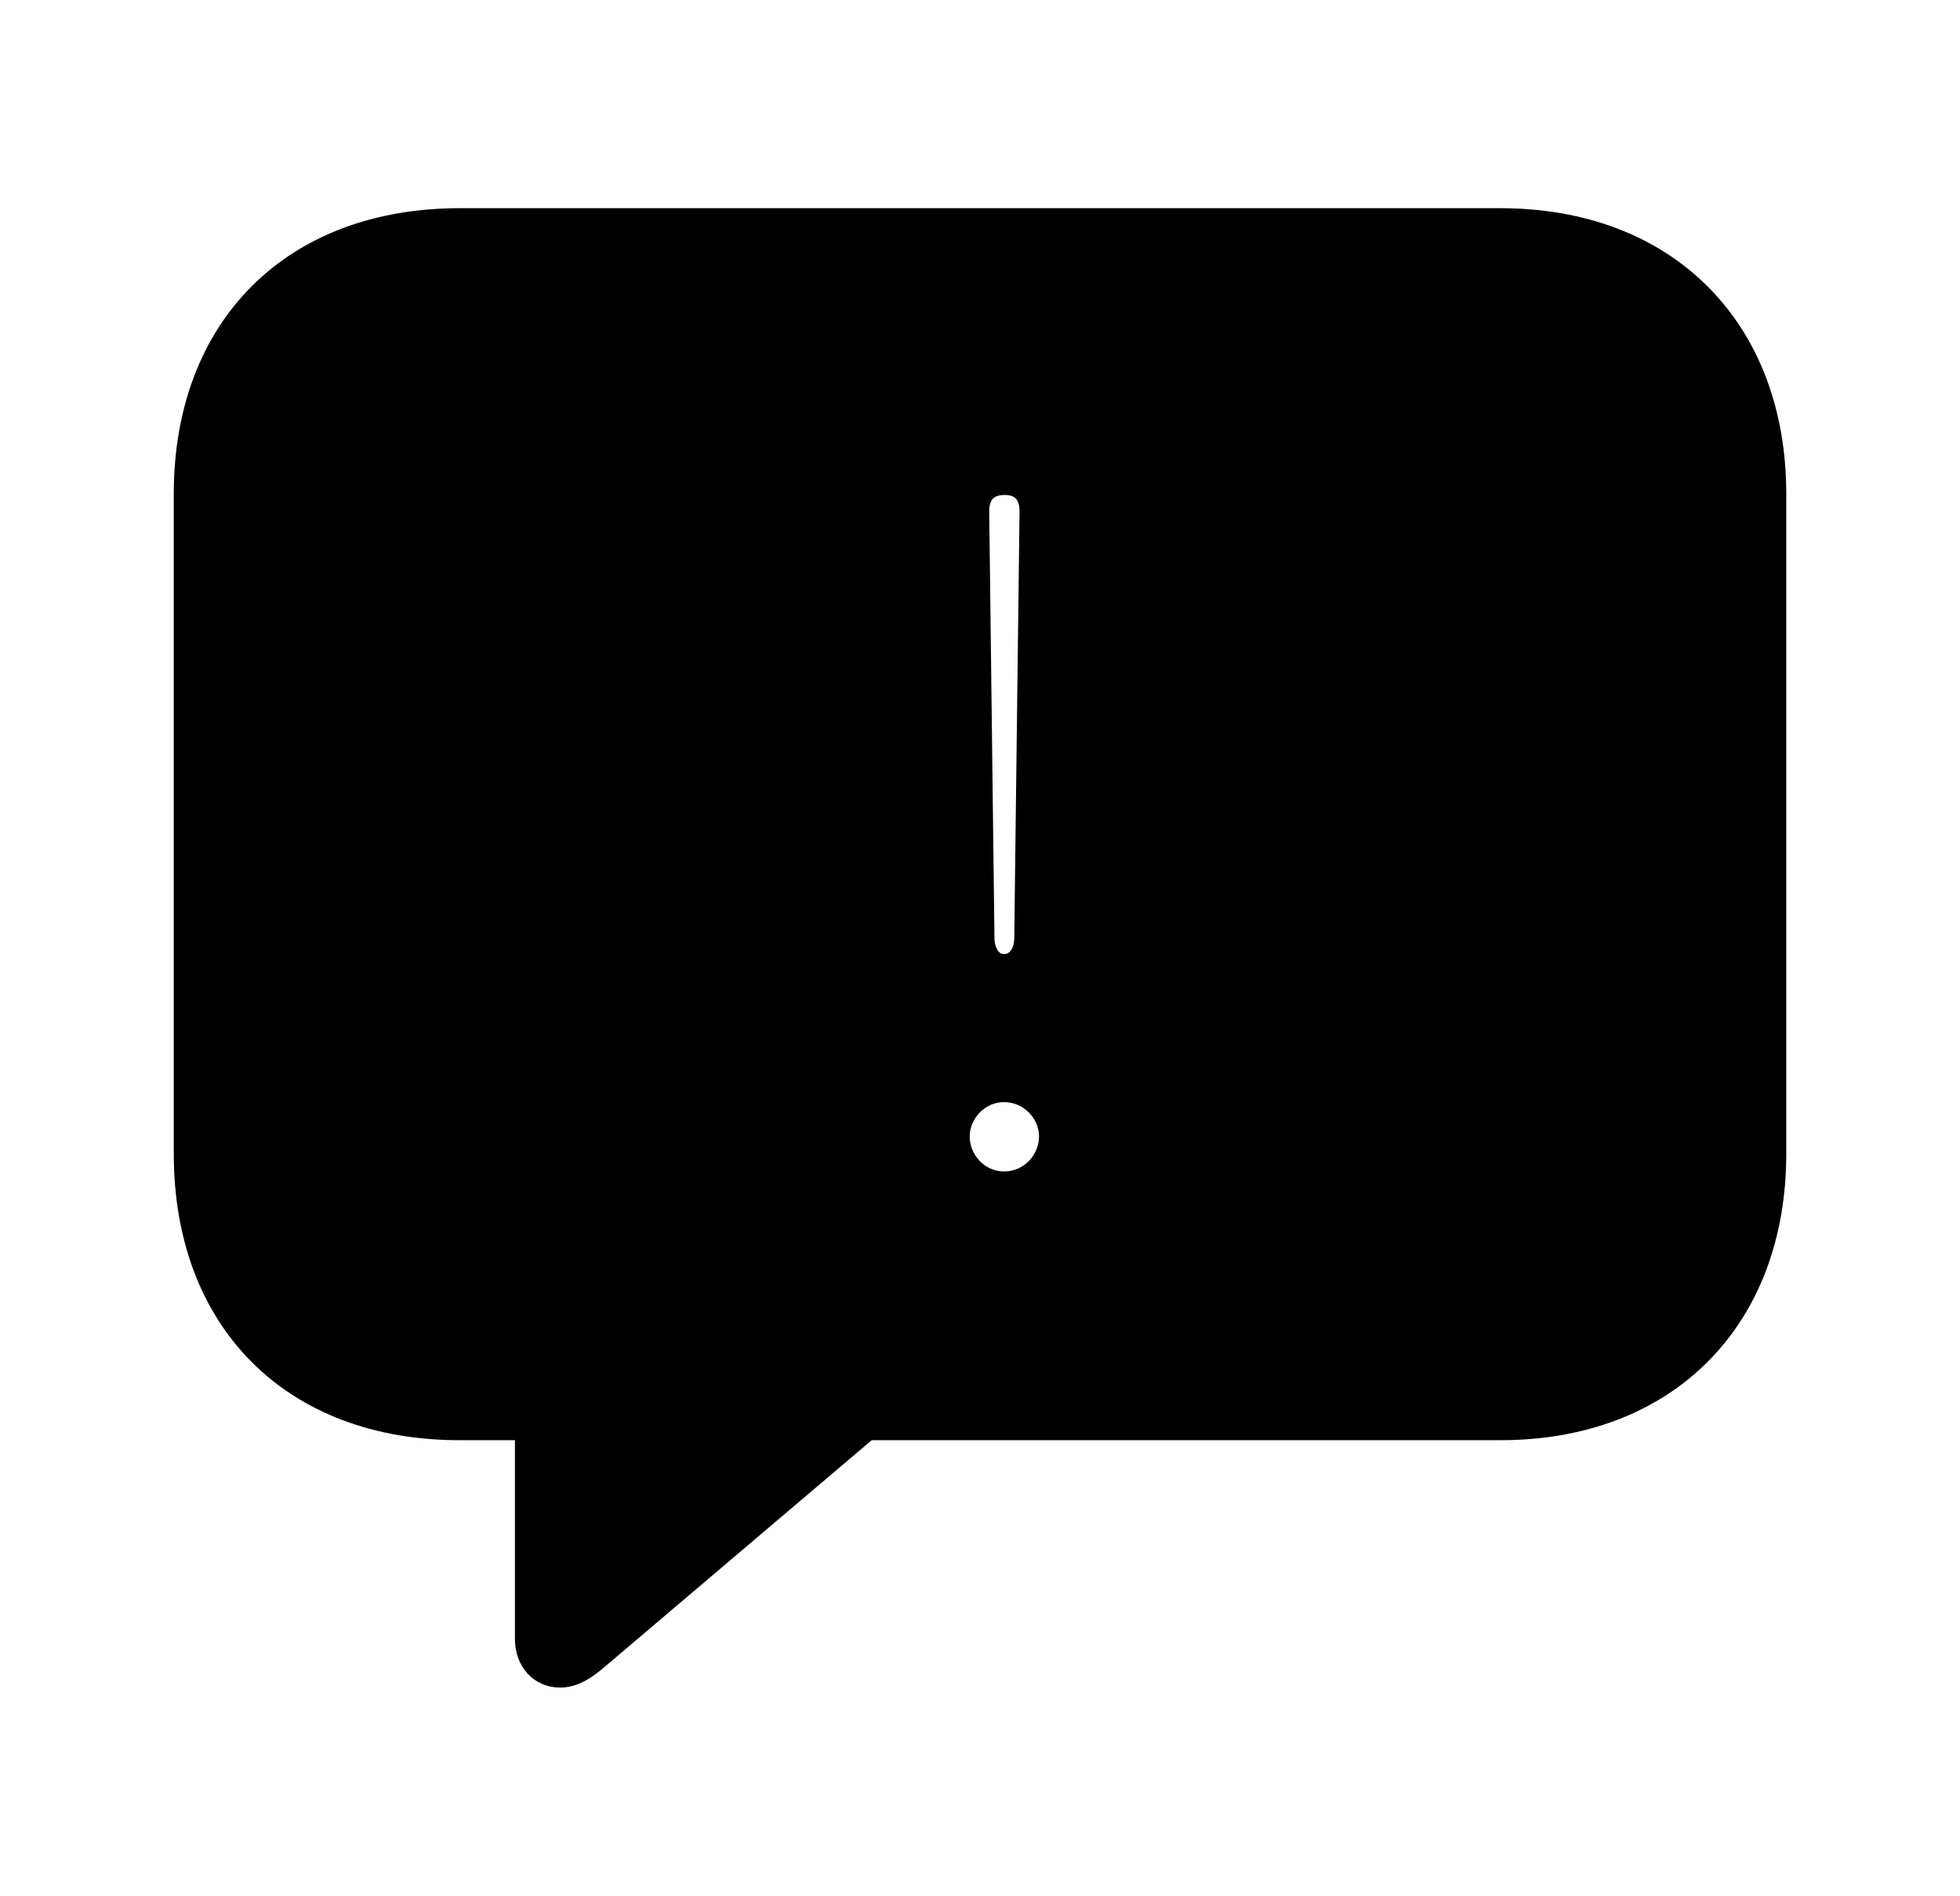 <svg width='56.16px' height='54.334px' direction='ltr' xmlns='http://www.w3.org/2000/svg' version='1.1'>
<g fill-rule='nonzero' transform='scale(1,-1) translate(0,-54.334)'>
<path fill='black' stroke='black' fill-opacity='1.0' stroke-width='1.0' d='
    M 16.049,6.467
    C 16.393,6.467 16.693,6.682 16.973,6.918
    L 24.793,13.557
    L 42.99,13.557
    C 47.674,13.557 50.682,16.629 50.682,21.27
    L 50.682,40.176
    C 50.682,44.795 47.674,47.867 42.99,47.867
    L 13.17,47.867
    C 8.486,47.867 5.479,44.859 5.479,40.176
    L 5.479,21.27
    C 5.479,16.564 8.486,13.557 13.17,13.557
    L 15.254,13.557
    L 15.254,7.369
    C 15.254,6.811 15.598,6.467 16.049,6.467
    Z
    M 28.768,26.49
    C 28.316,26.49 27.994,26.898 27.994,27.457
    L 27.844,39.682
    C 27.844,40.283 28.188,40.648 28.789,40.648
    C 29.369,40.648 29.713,40.283 29.713,39.682
    L 29.562,27.457
    C 29.562,26.898 29.24,26.49 28.768,26.49
    Z
    M 28.768,20.26
    C 27.93,20.26 27.285,20.969 27.285,21.764
    C 27.285,22.537 27.93,23.246 28.768,23.246
    C 29.627,23.246 30.271,22.537 30.271,21.764
    C 30.271,20.969 29.627,20.26 28.768,20.26
    Z
' />
</g>
</svg>